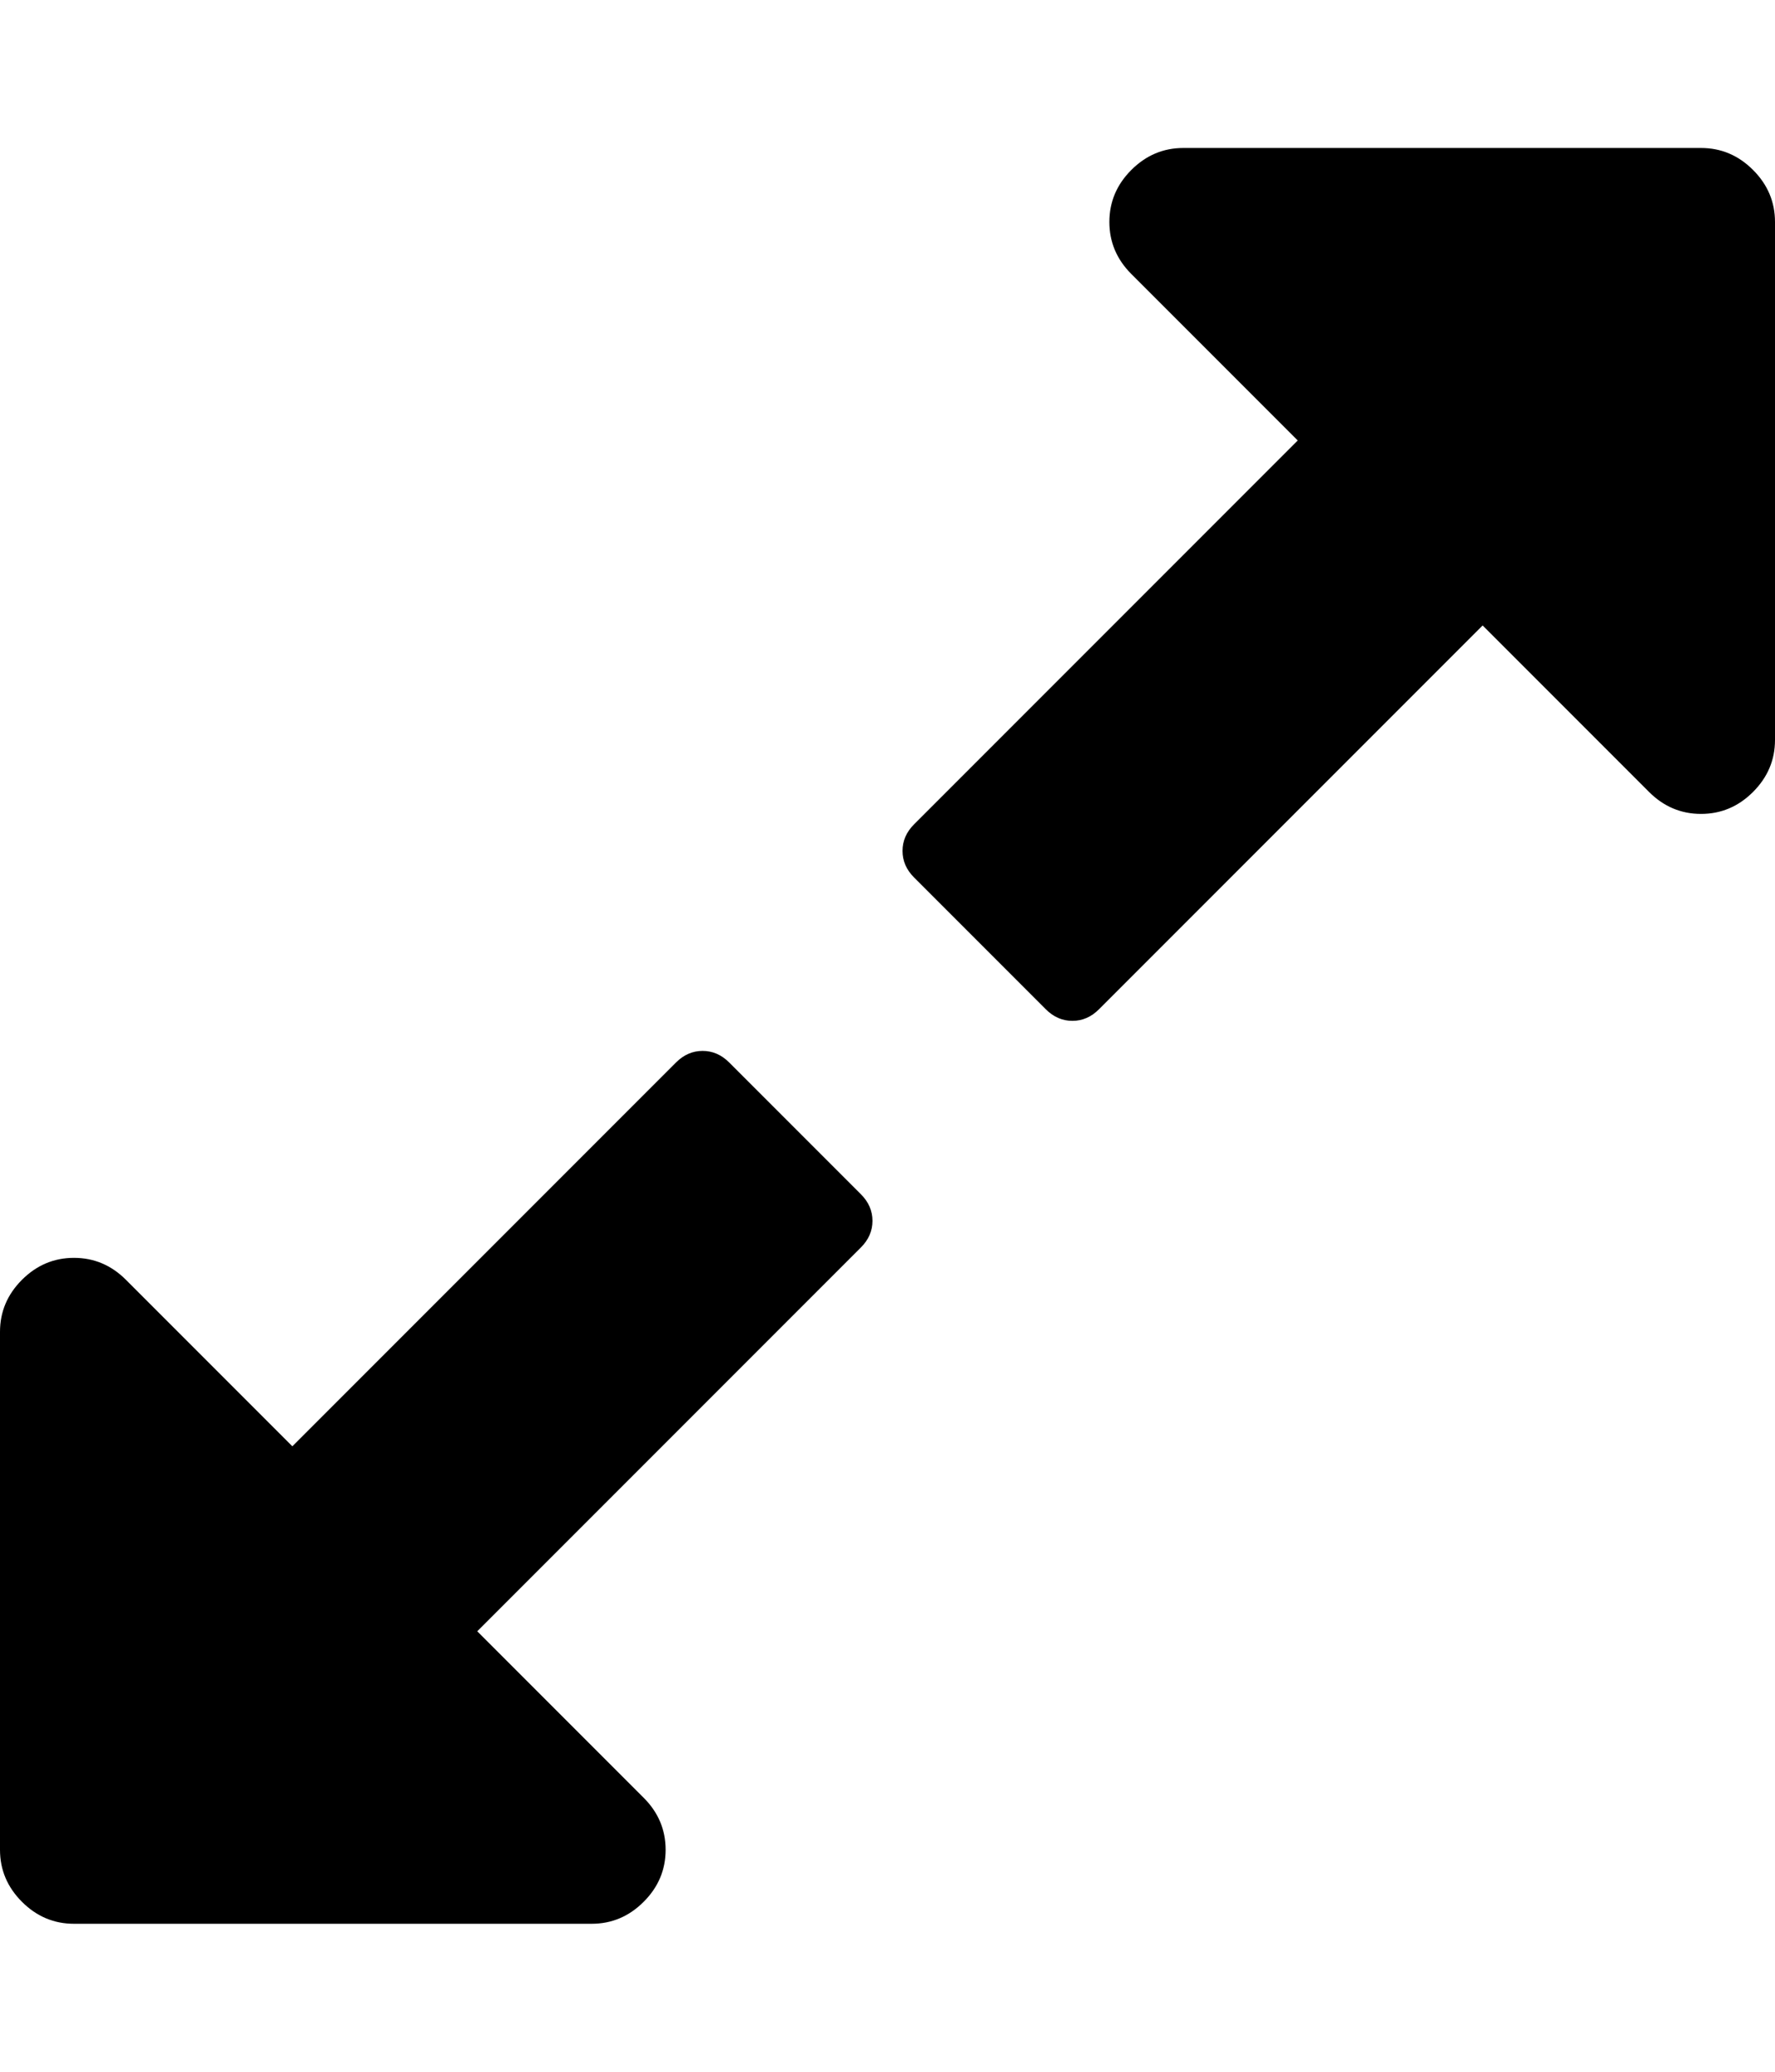 <svg xmlns="http://www.w3.org/2000/svg" viewBox="0 0 1536 1792"><path d="M755 1056q0 13-10 23l-332 332 144 144q19 19 19 45t-19 45-45 19H64q-26 0-45-19t-19-45v-448q0-26 19-45t45-19 45 19l144 144 332-332q10-10 23-10t23 10l114 114q10 10 10 23zm781-864v448q0 26-19 45t-45 19-45-19l-144-144-332 332q-10 10-23 10t-23-10L791 759q-10-10-10-23t10-23l332-332-144-144q-19-19-19-45t19-45 45-19h448q26 0 45 19t19 45z"/></svg>